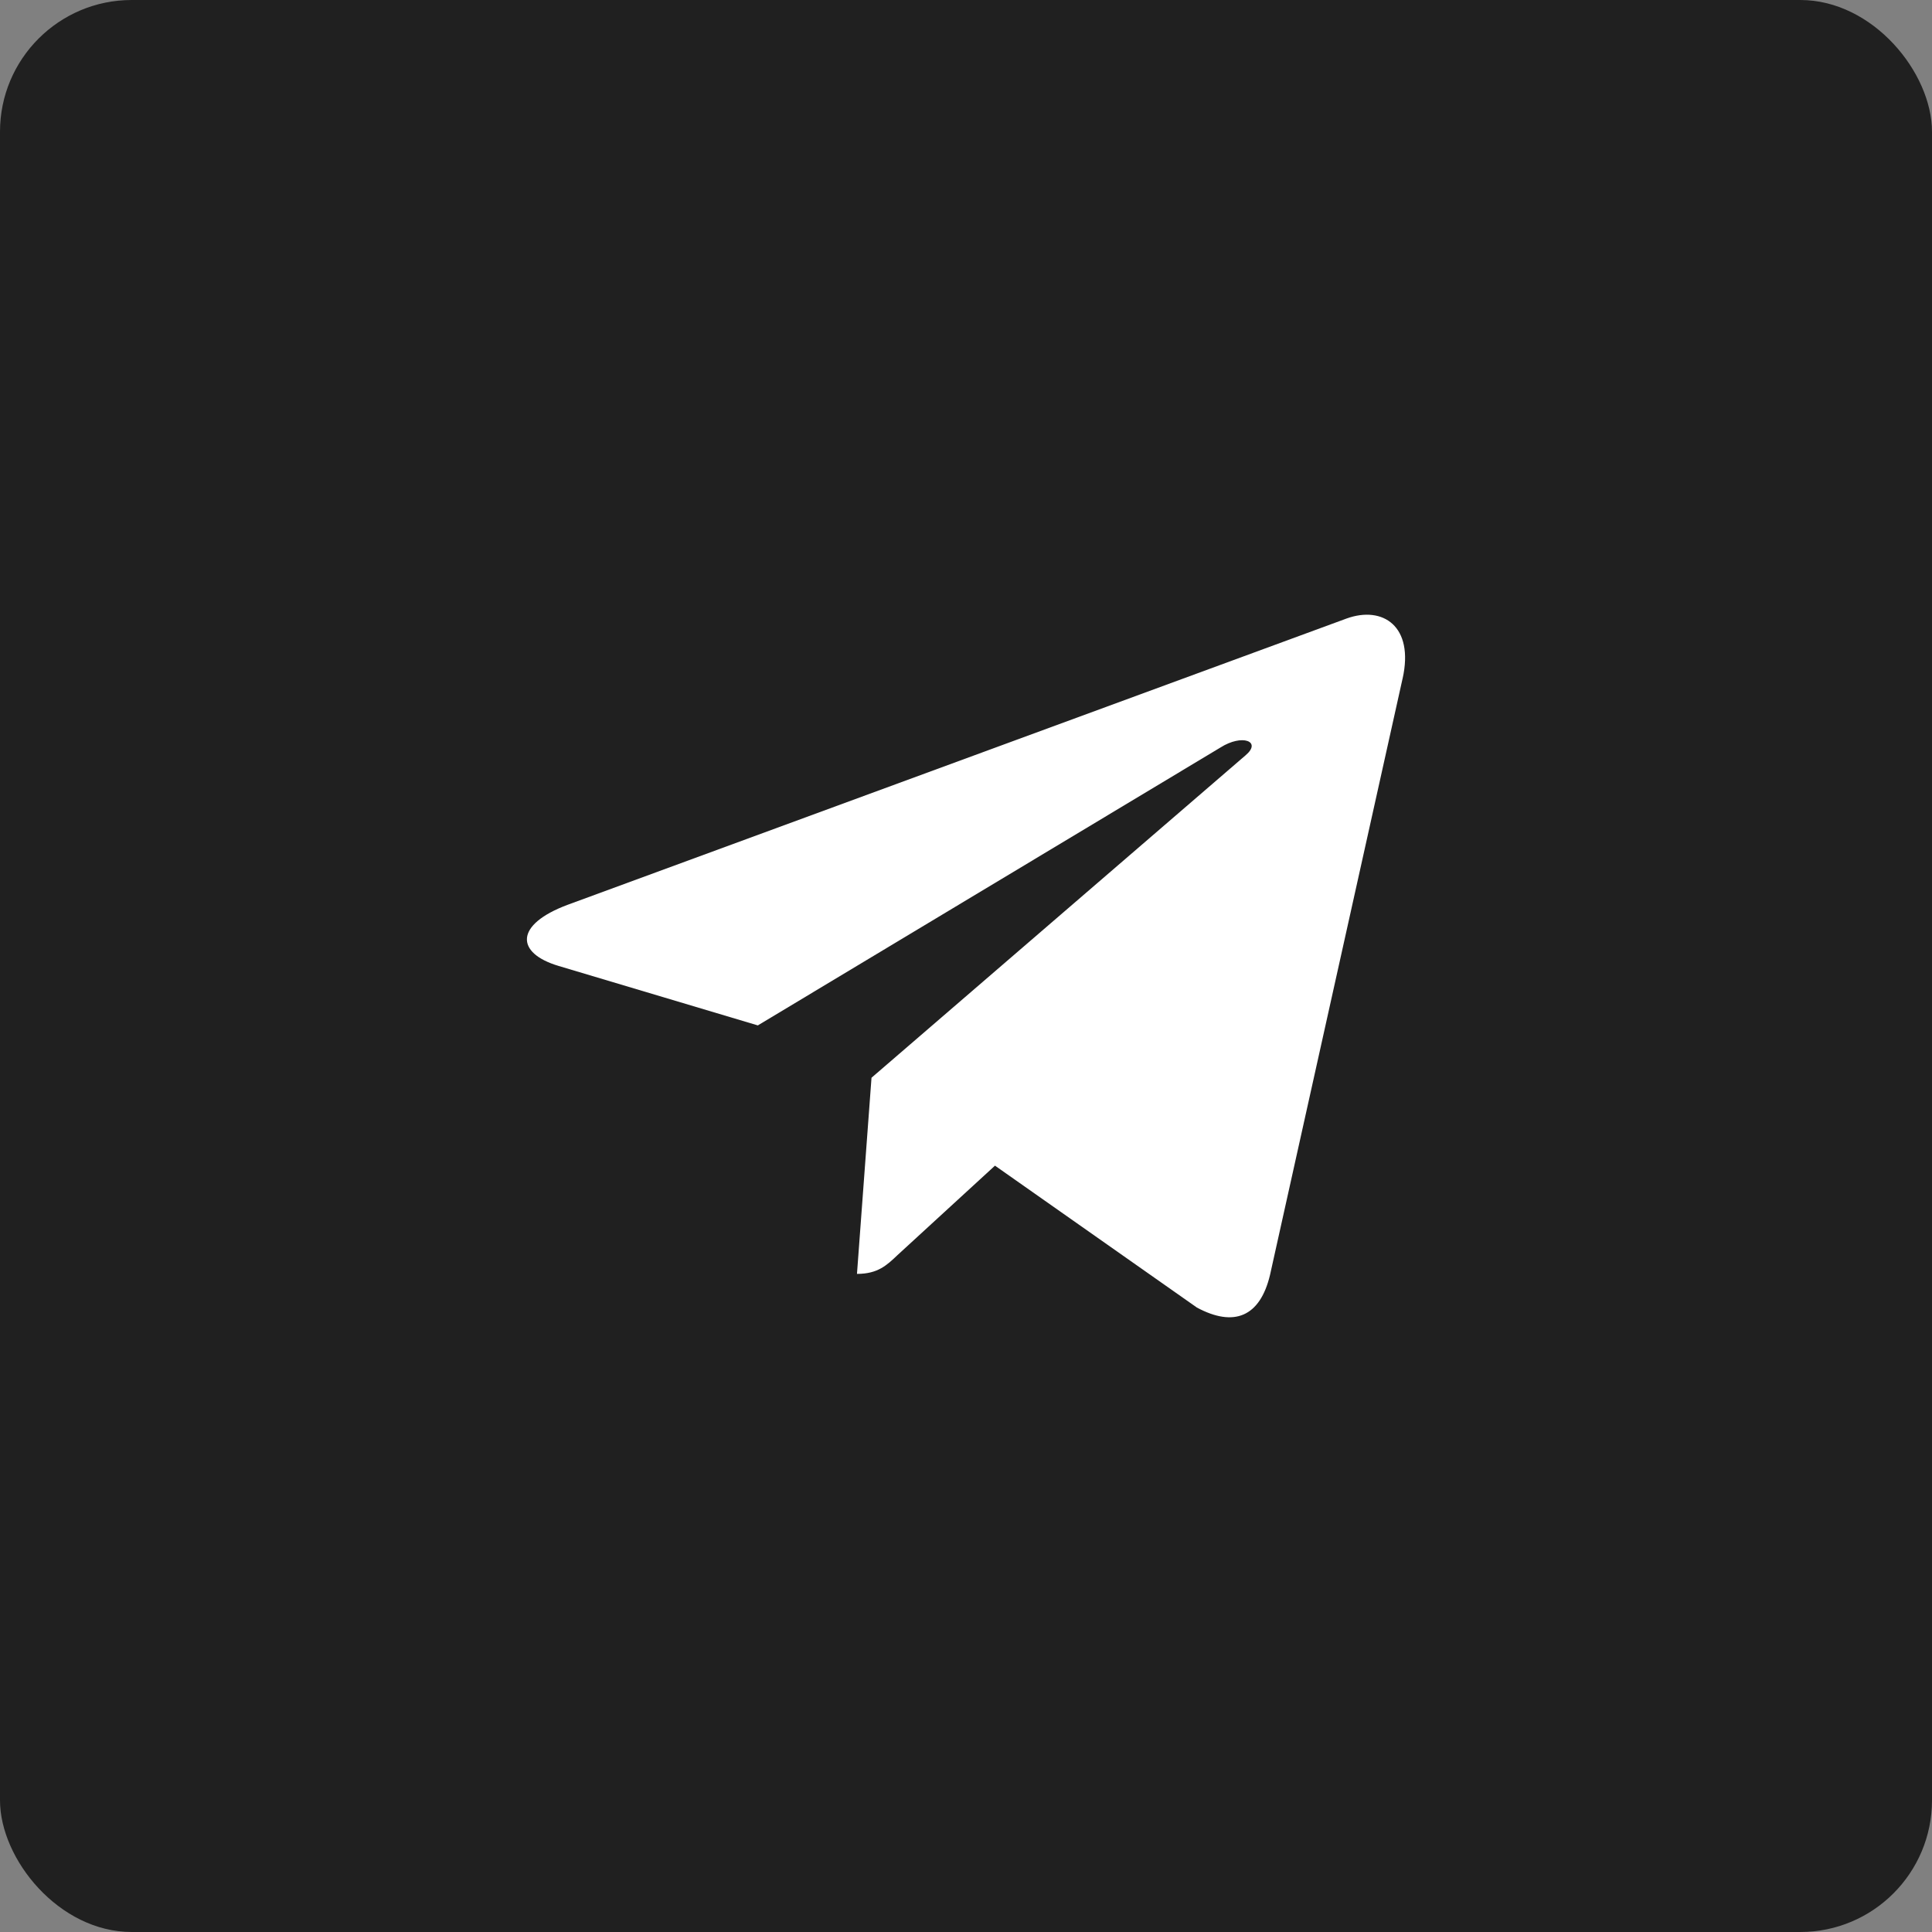 <?xml version="1.0" encoding="UTF-8"?> <svg xmlns="http://www.w3.org/2000/svg" width="44" height="44" viewBox="0 0 44 44" fill="none"><rect x="0" y="0" width="44" height="44" fill="#808080" stroke="none"/> <rect width="44" height="44" rx="3" fill="#202020"></rect> <path d="M19.848 24.545L19.517 29.012C19.99 29.012 20.195 28.817 20.441 28.583L22.66 26.547L27.259 29.779C28.102 30.231 28.696 29.993 28.924 29.035L31.942 15.457L31.943 15.456C32.211 14.259 31.492 13.791 30.671 14.085L12.928 20.606C11.718 21.057 11.736 21.705 12.723 21.999L17.259 23.353L27.795 17.024C28.291 16.709 28.741 16.884 28.37 17.199L19.848 24.545Z" fill="white"></path> </svg> 